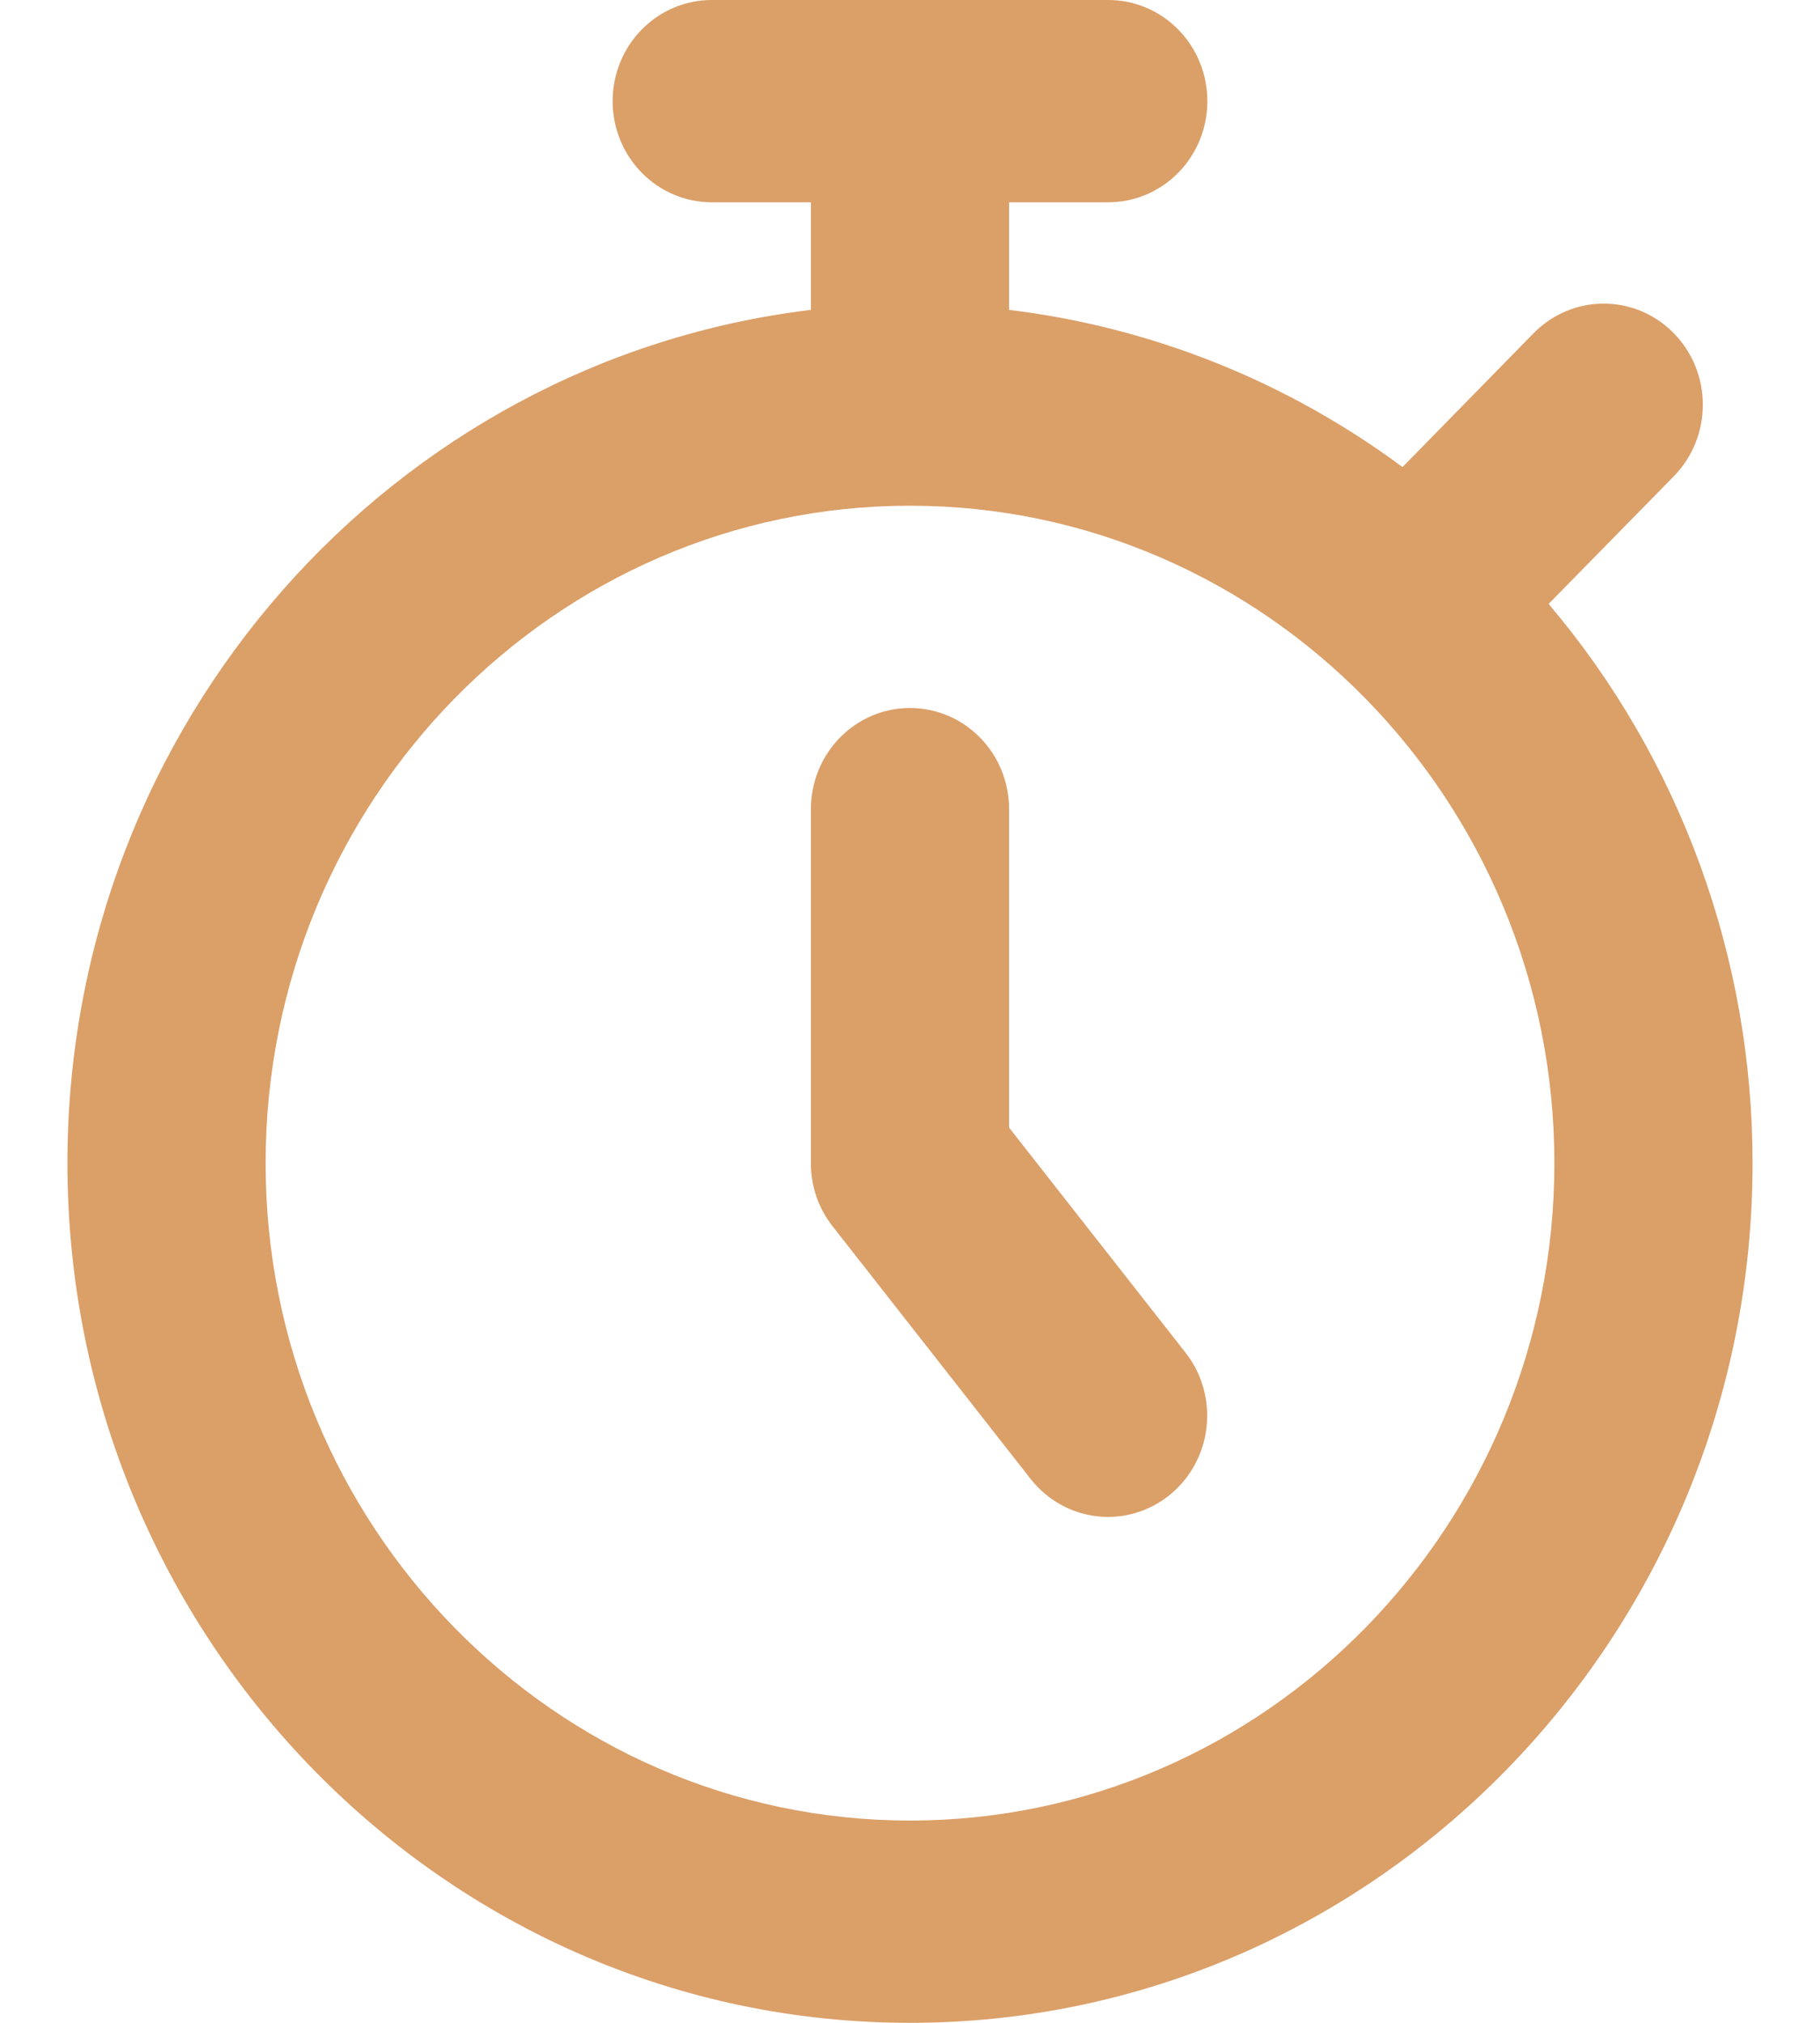 <svg width="18" height="20" viewBox="0 0 18 20" fill="none" xmlns="http://www.w3.org/2000/svg">
<path d="M15.316 5.971L16.556 4.707C16.739 4.519 16.842 4.265 16.841 4C16.841 3.736 16.738 3.482 16.554 3.295C16.371 3.107 16.122 3.002 15.862 3.002C15.603 3.001 15.354 3.106 15.169 3.293L13.871 4.618C12.726 3.769 11.386 3.234 9.98 3.064V2H10.961C11.221 2 11.47 1.895 11.654 1.707C11.838 1.52 11.941 1.265 11.941 1C11.941 0.735 11.838 0.48 11.654 0.293C11.47 0.105 11.221 0 10.961 0H7.039C6.779 0 6.53 0.105 6.346 0.293C6.162 0.48 6.059 0.735 6.059 1C6.059 1.265 6.162 1.52 6.346 1.707C6.53 1.895 6.779 2 7.039 2H8.02V3.064C3.886 3.561 0.667 7.152 0.667 11.5C0.667 16.186 4.405 20 9 20C13.595 20 17.333 16.186 17.333 11.5C17.334 9.47 16.618 7.507 15.316 5.971ZM9 18C5.486 18 2.627 15.084 2.627 11.5C2.627 7.916 5.486 5 9 5C12.514 5 15.373 7.916 15.373 11.5C15.373 15.084 12.514 18 9 18ZM11.726 13.375C11.888 13.582 11.962 13.846 11.933 14.109C11.904 14.372 11.774 14.613 11.572 14.778C11.369 14.944 11.11 15.021 10.852 14.992C10.594 14.963 10.358 14.831 10.195 14.625L8.235 12.125C8.095 11.948 8.019 11.727 8.02 11.5V8C8.02 7.735 8.123 7.48 8.307 7.293C8.491 7.105 8.74 7 9 7C9.26 7 9.509 7.105 9.693 7.293C9.877 7.48 9.98 7.735 9.98 8V11.149L11.726 13.375Z" fill="#DB9F68"/>
</svg>

